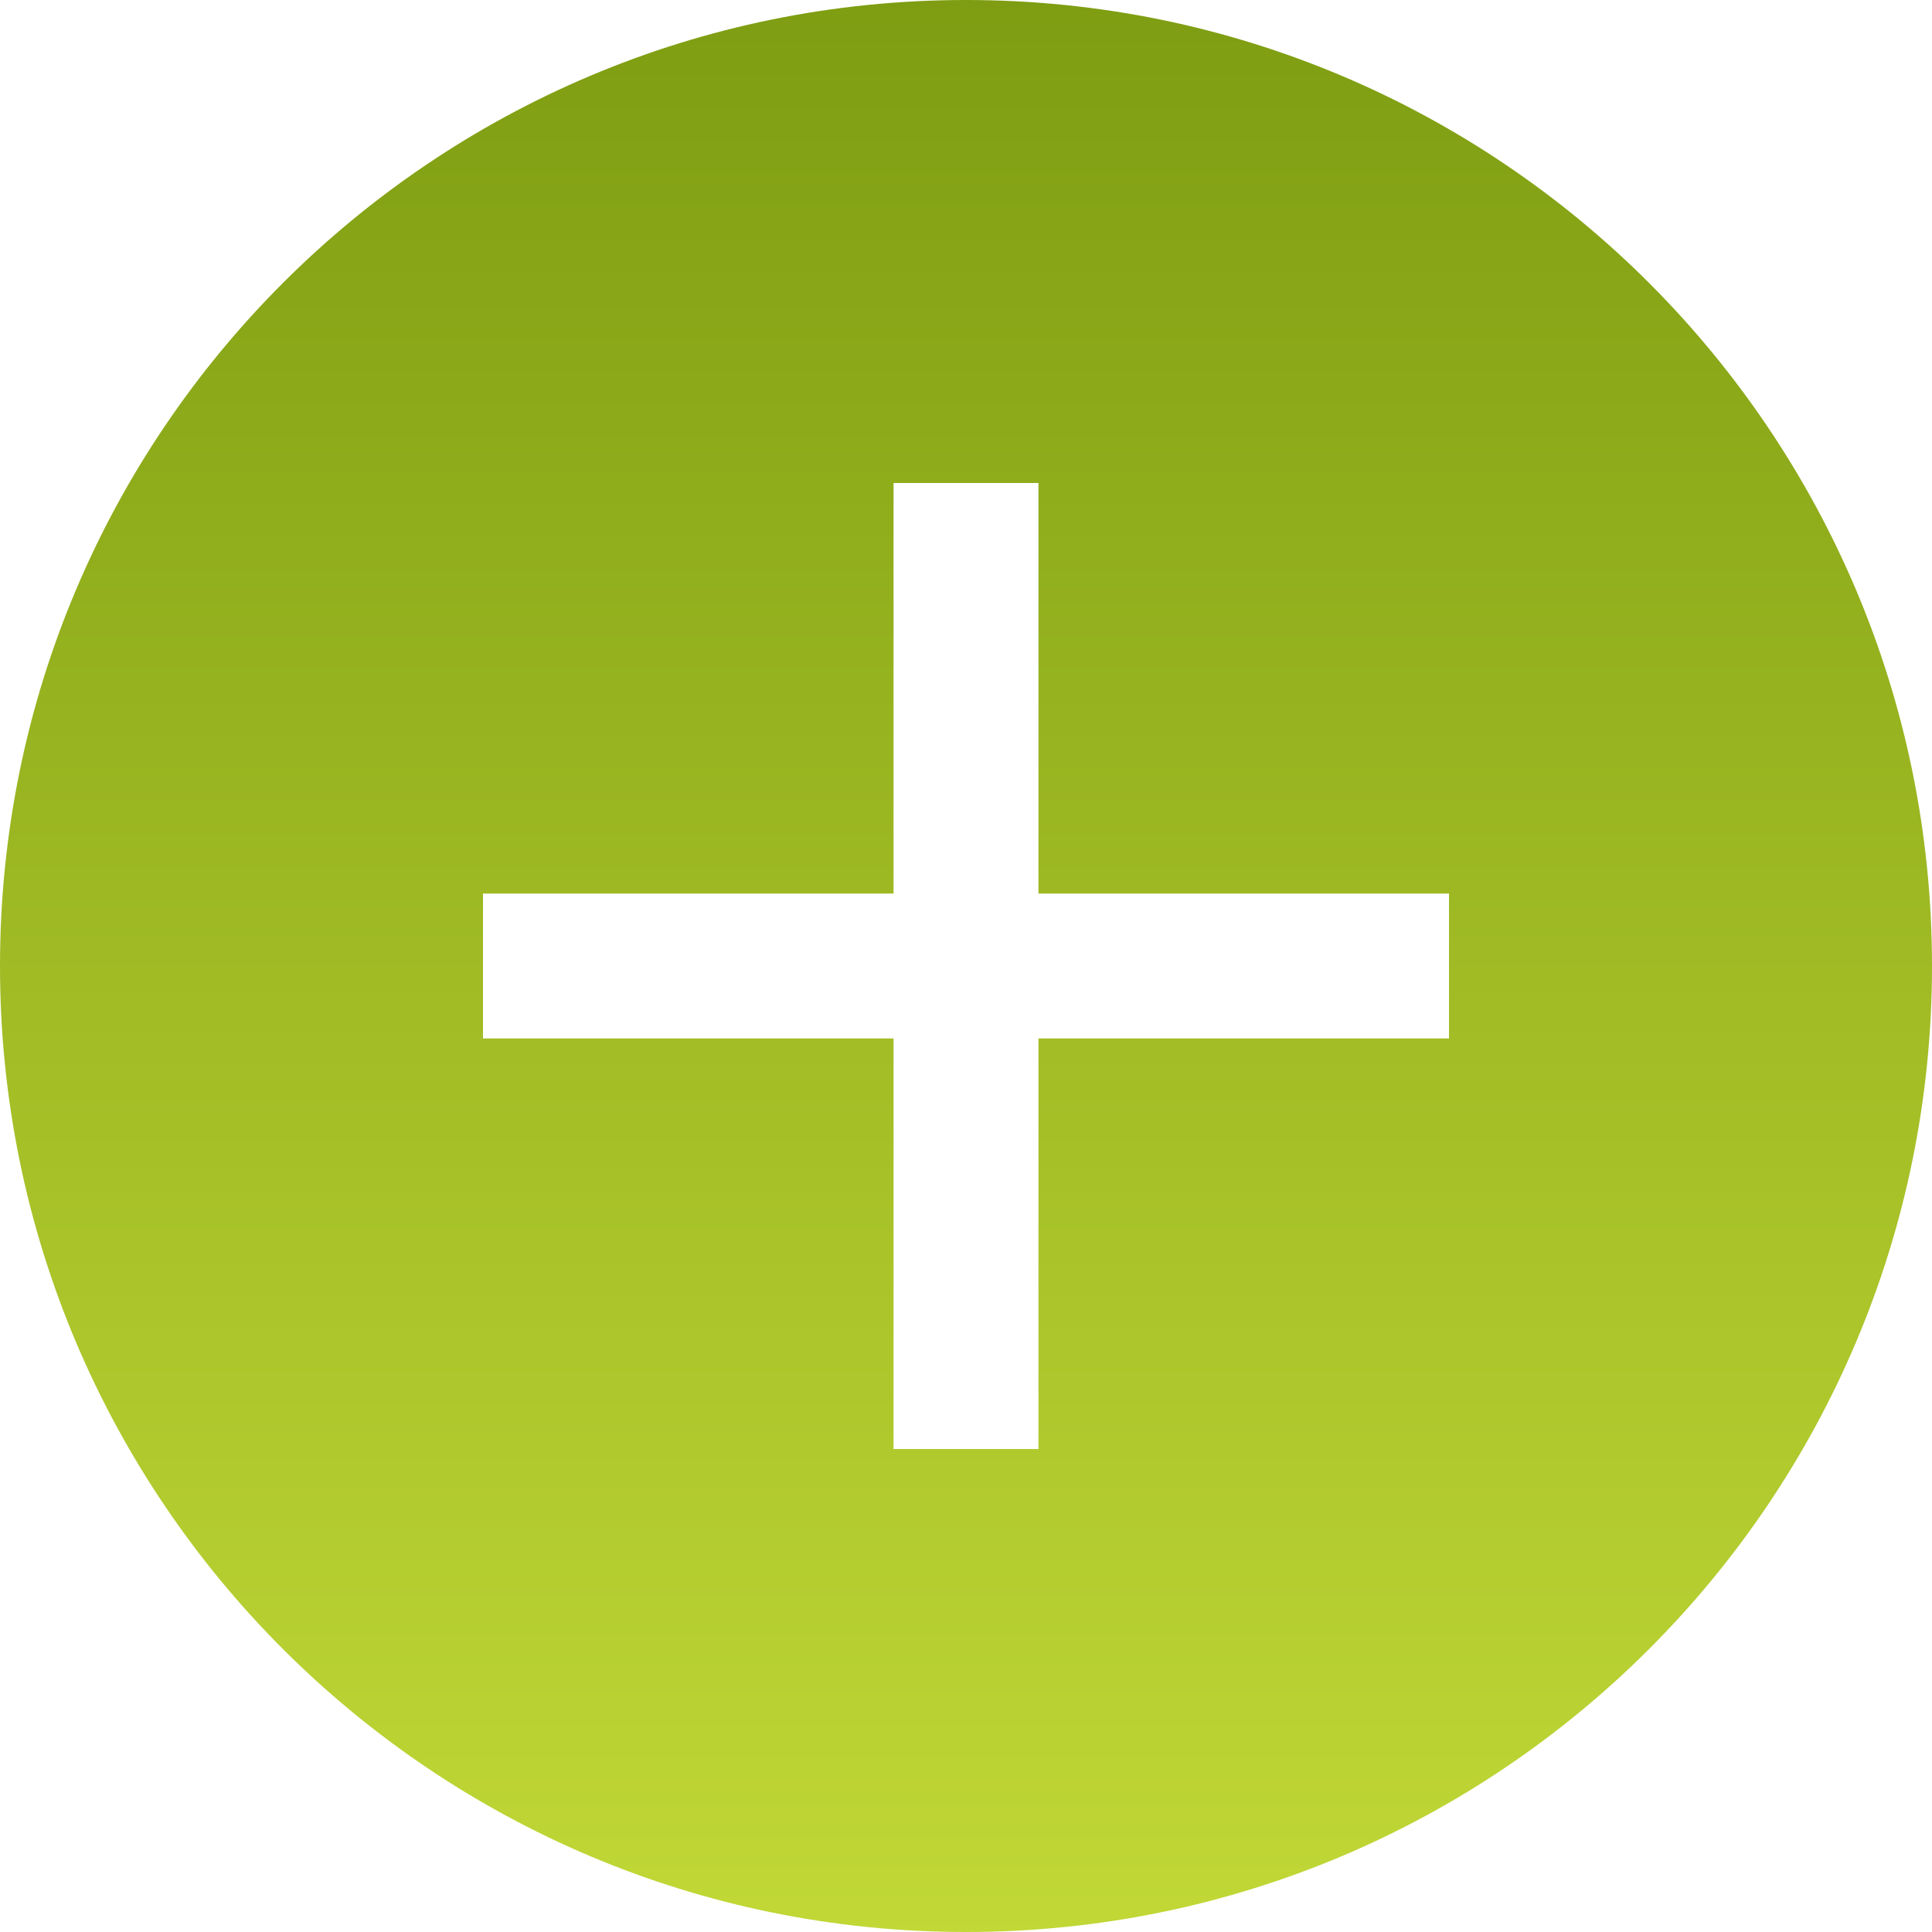 <?xml version="1.0" encoding="UTF-8" standalone="no"?>
<svg width="80px" height="80px" viewBox="0 0 80 80" version="1.1" xmlns="http://www.w3.org/2000/svg" xmlns:xlink="http://www.w3.org/1999/xlink" xmlns:sketch="http://www.bohemiancoding.com/sketch/ns">
    <!-- Generator: Sketch 3.4 (15588) - http://www.bohemiancoding.com/sketch -->
    <title>add</title>
    <desc>Created with Sketch.</desc>
    <defs>
        <linearGradient x1="50%" y1="100%" x2="50%" y2="3.061617e-15%" id="linearGradient-1">
            <stop stop-color="#C1D836" offset="0%"></stop>
            <stop stop-color="#7E9D12" offset="100%"></stop>
        </linearGradient>
    </defs>
    <g id="UI" stroke="none" stroke-width="1" fill="none" fill-rule="evenodd" sketch:type="MSPage">
        <g id="1-6" sketch:type="MSArtboardGroup" transform="translate(-338, -436)" fill="url(#linearGradient-1)">
            <g id="How-it-works" sketch:type="MSLayerGroup" transform="translate(250, 260)">
                <g id="1" transform="translate(0, 176)" sketch:type="MSShapeGroup">
                    <path d="M131,37 L131,20 L125,20 L125,37 L108,37 L108,43 L125,43 L125,60 L131,60 L131,43 L148,43 L148,37 L131,37 Z M128,80 C150.091,80 168,62.091 168,40 C168,17.909 150.091,0 128,0 C105.909,0 88,17.909 88,40 C88,62.091 105.909,80 128,80 Z" id="add"></path>
                </g>
            </g>
        </g>
    </g>
</svg>